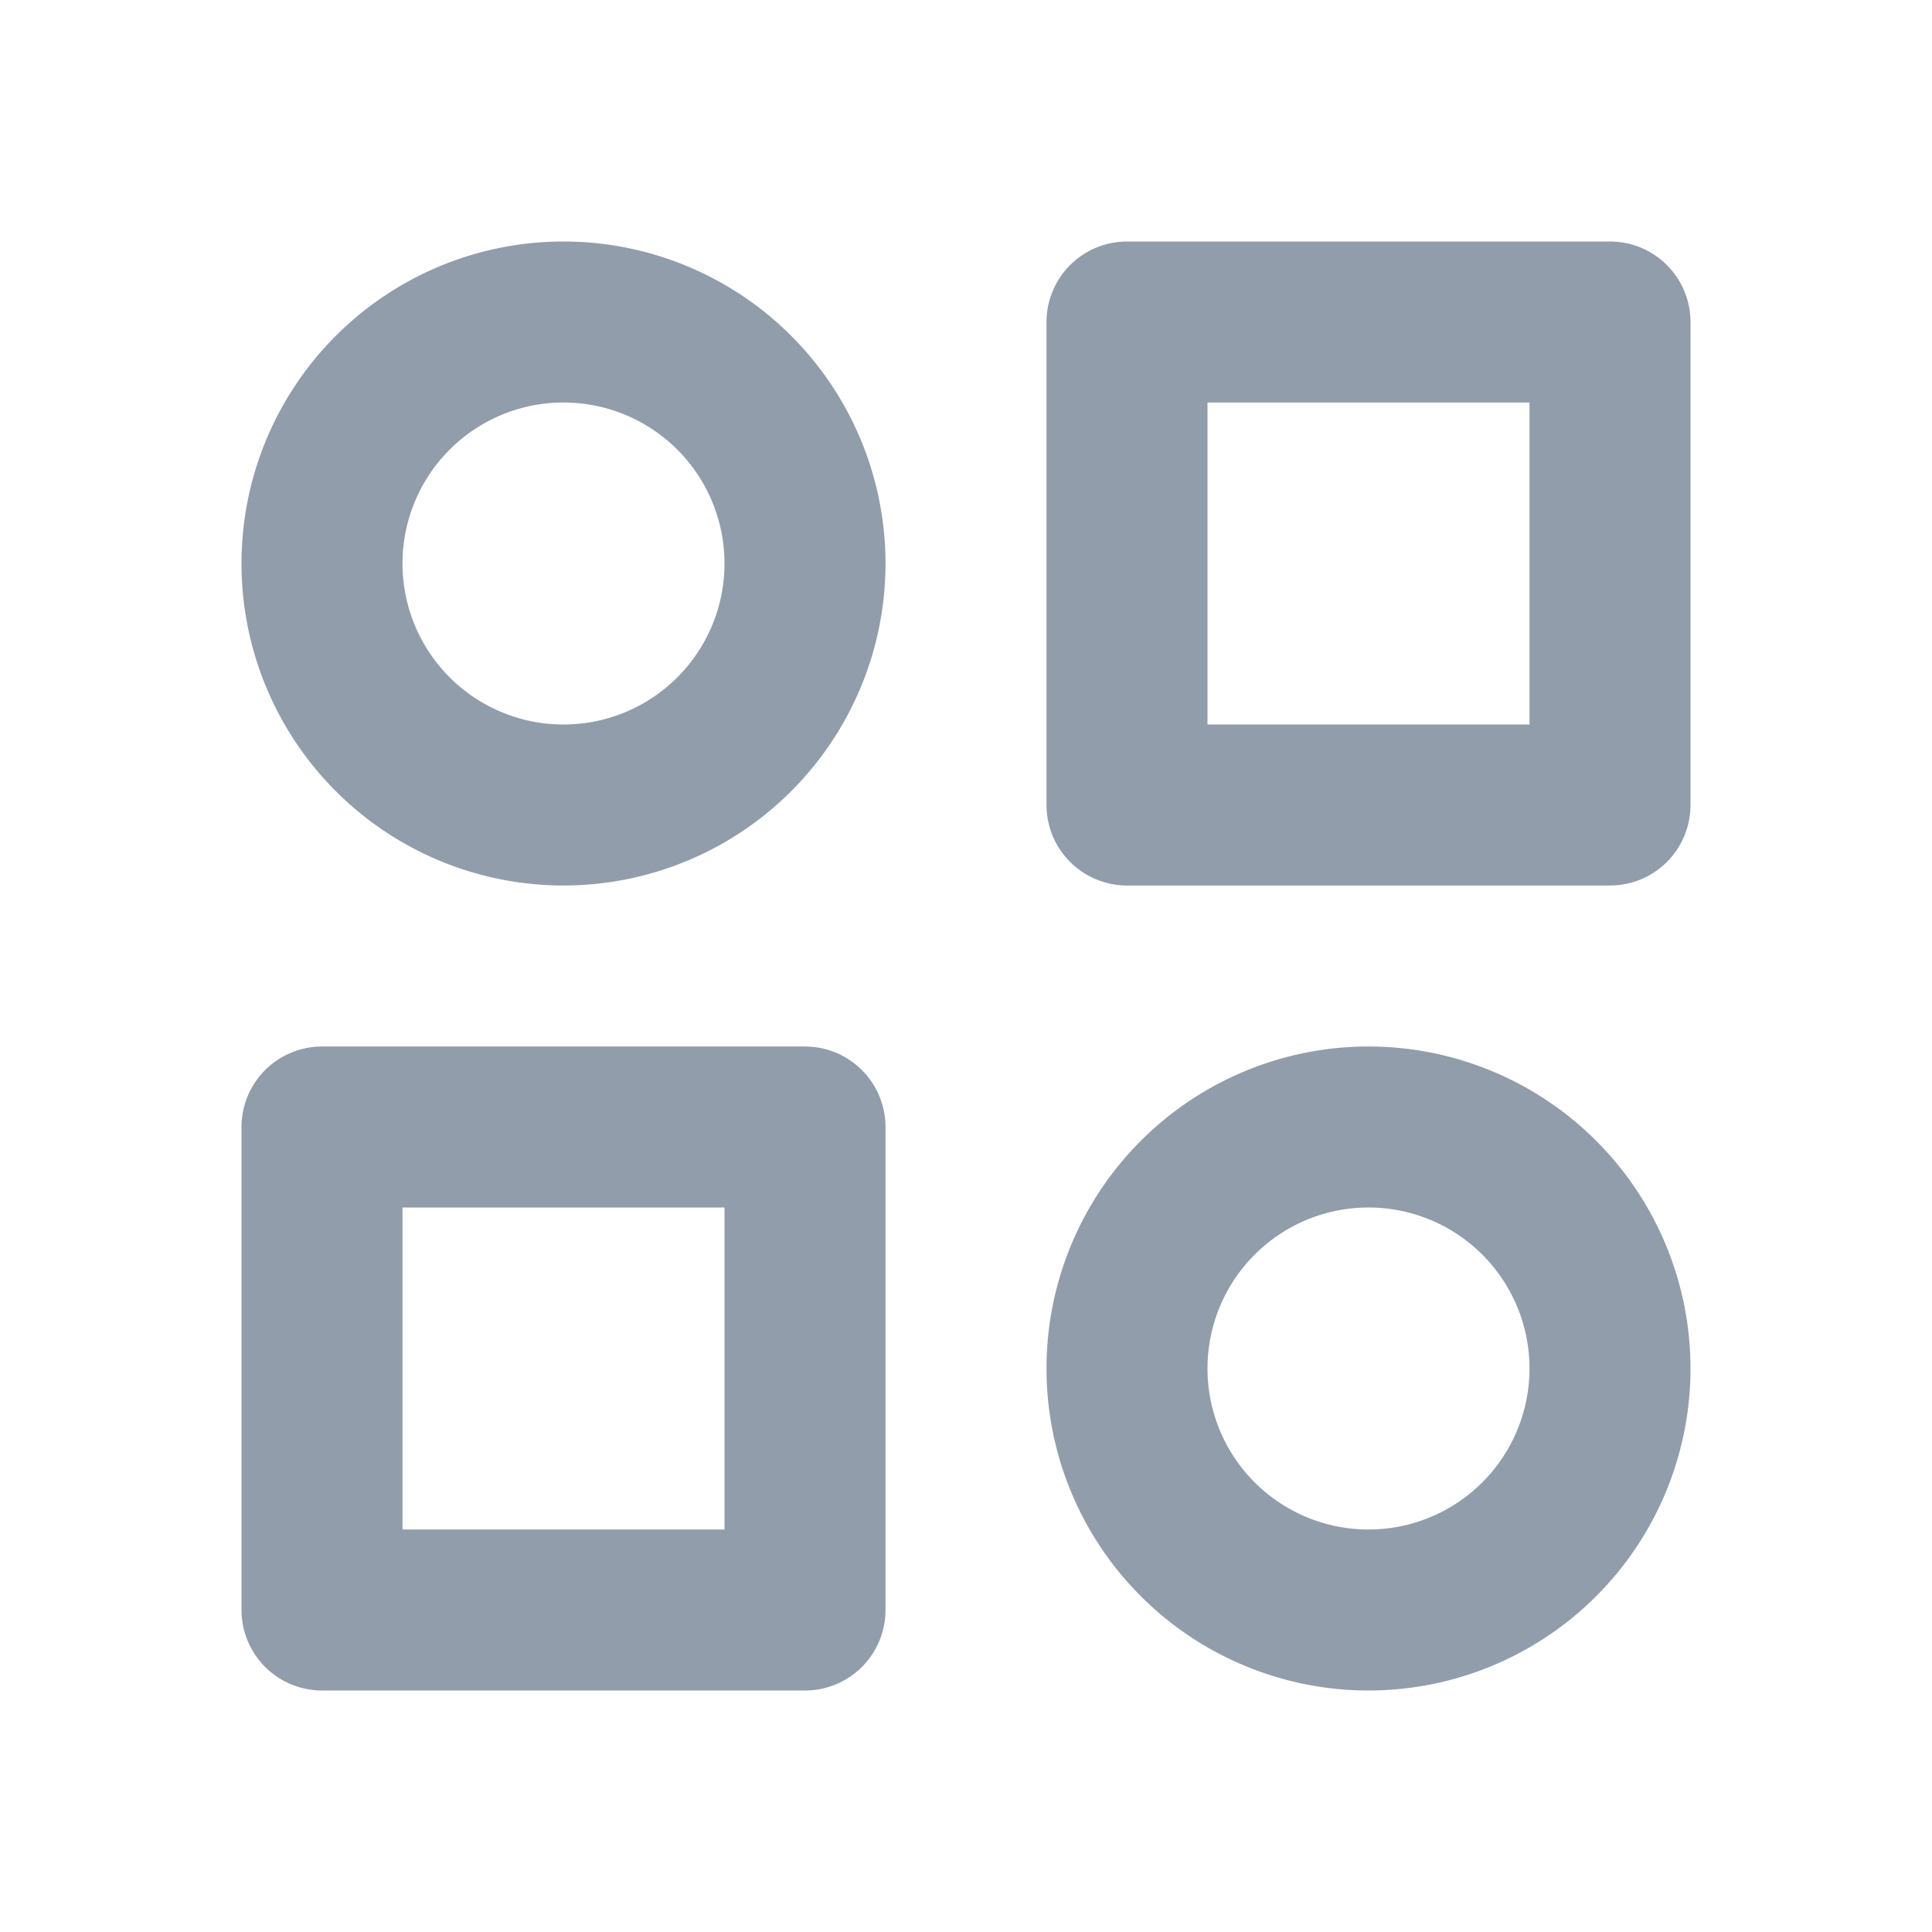 
                <svg xmlns="http://www.w3.org/2000/svg" class="icon icon-tabler icon-tabler-category-2" width="24"
                  height="24" viewBox="0 0 24 24" stroke-width="2" stroke="#929dab" fill="none"
                  stroke-linecap="round" stroke-linejoin="round">
                  <path stroke="none" d="M0 0h24v24H0z" fill="none"></path>
                  <path d="M14 4h6v6h-6z"></path>
                  <path d="M4 14h6v6h-6z"></path>
                  <path d="M17 17m-3 0a3 3 0 1 0 6 0a3 3 0 1 0 -6 0"></path>
                  <path d="M7 7m-3 0a3 3 0 1 0 6 0a3 3 0 1 0 -6 0"></path>
                </svg>
